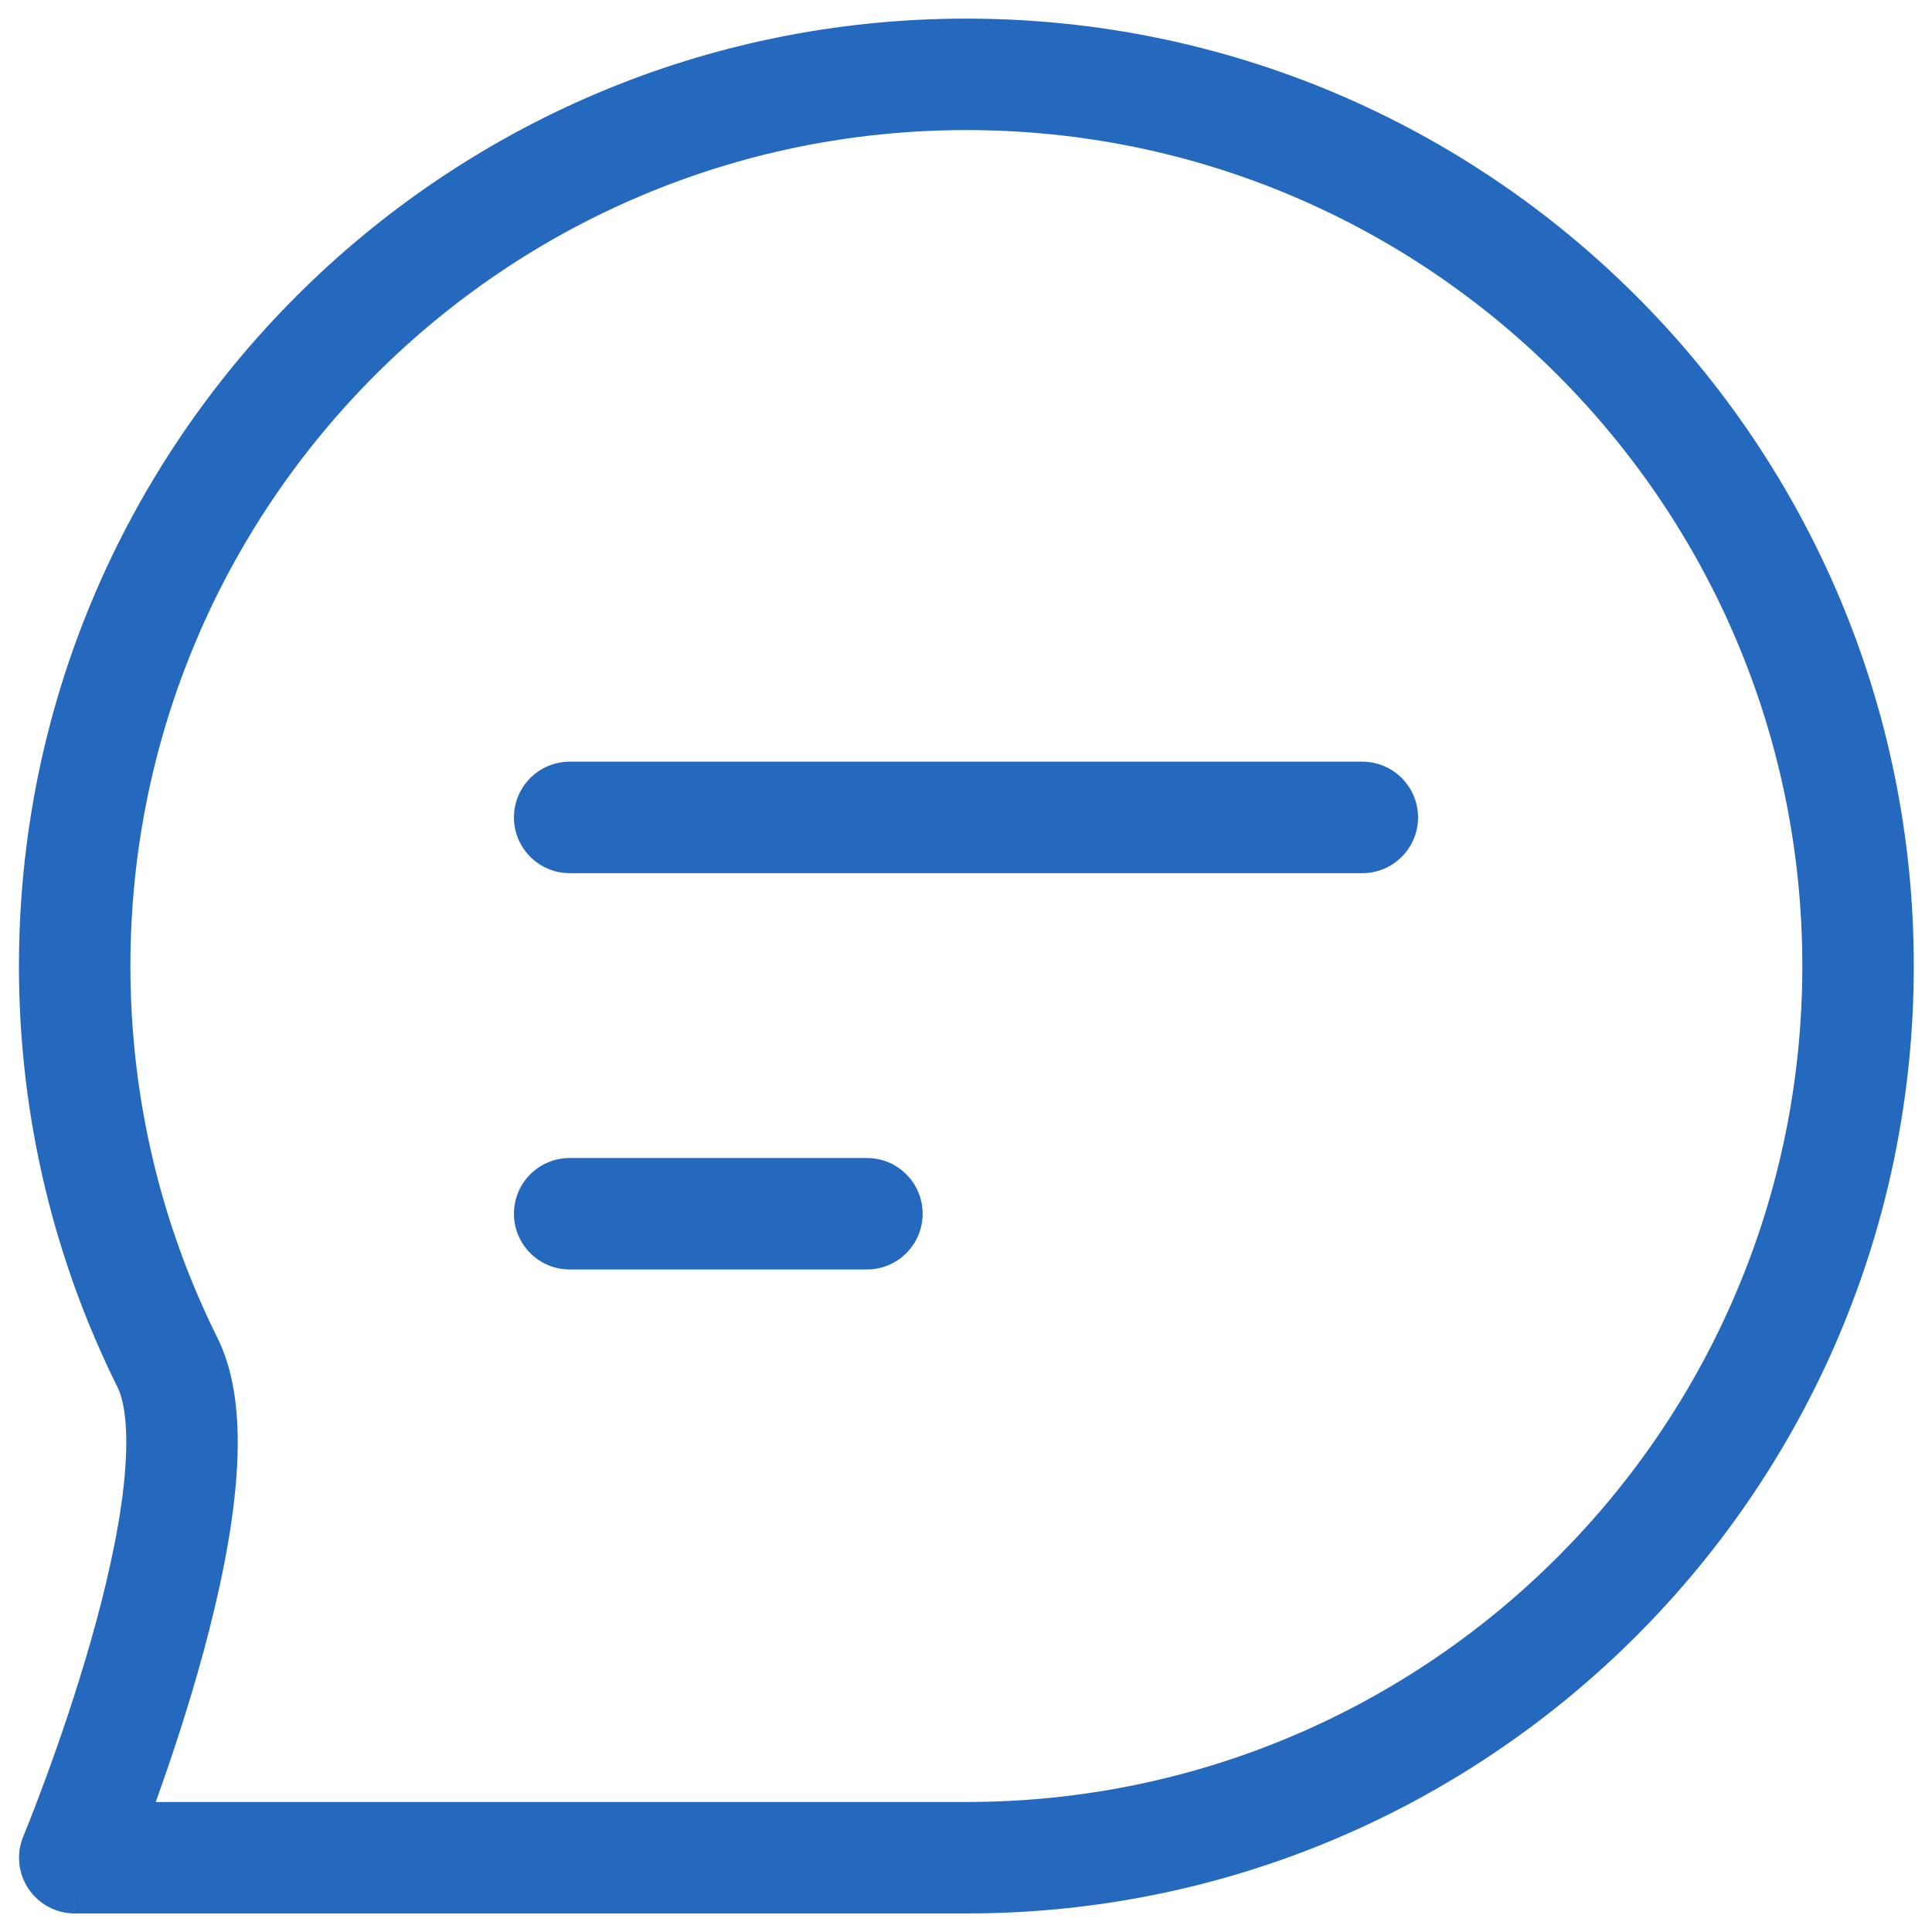 <svg width="52" height="52" viewBox="0 0 52 52" fill="none" xmlns="http://www.w3.org/2000/svg">
<path d="M15.333 20.501C14.505 20.501 13.833 21.173 13.833 22.001C13.833 22.829 14.505 23.501 15.333 23.501V20.501ZM36.667 23.501C37.495 23.501 38.167 22.829 38.167 22.001C38.167 21.173 37.495 20.501 36.667 20.501V23.501ZM15.333 31.168C14.505 31.168 13.833 31.839 13.833 32.668C13.833 33.496 14.505 34.168 15.333 34.168V31.168ZM23.333 34.168C24.162 34.168 24.833 33.496 24.833 32.668C24.833 31.839 24.162 31.168 23.333 31.168V34.168ZM4.506 36.67L5.849 36.002L4.506 36.67ZM2.012 50.001L0.628 49.424C0.435 49.887 0.486 50.416 0.764 50.833C1.043 51.25 1.511 51.501 2.012 51.501V50.001ZM15.333 23.501H36.667V20.501H15.333V23.501ZM15.333 34.168H23.333V31.168H15.333V34.168ZM48.51 26.001C48.51 38.427 38.437 48.501 26.01 48.501V51.501C40.094 51.501 51.51 40.084 51.51 26.001H48.51ZM3.51 26.001C3.51 13.575 13.584 3.501 26.01 3.501V0.501C11.927 0.501 0.51 11.918 0.51 26.001H3.51ZM26.01 3.501C38.437 3.501 48.51 13.575 48.51 26.001H51.51C51.51 11.918 40.094 0.501 26.01 0.501V3.501ZM5.849 36.002C4.353 32.991 3.51 29.597 3.51 26.001H0.51C0.51 30.07 1.465 33.921 3.163 37.337L5.849 36.002ZM26.01 48.501C26 48.501 25.989 48.501 25.978 48.501C25.968 48.501 25.957 48.501 25.946 48.501C25.935 48.501 25.924 48.501 25.914 48.501C25.903 48.501 25.892 48.501 25.881 48.501C25.87 48.501 25.859 48.501 25.848 48.501C25.837 48.501 25.825 48.501 25.814 48.501C25.803 48.501 25.792 48.501 25.78 48.501C25.769 48.501 25.758 48.501 25.746 48.501C25.735 48.501 25.724 48.501 25.712 48.501C25.701 48.501 25.689 48.501 25.677 48.501C25.666 48.501 25.654 48.501 25.642 48.501C25.631 48.501 25.619 48.501 25.607 48.501C25.596 48.501 25.584 48.501 25.572 48.501C25.56 48.501 25.548 48.501 25.536 48.501C25.524 48.501 25.512 48.501 25.5 48.501C25.488 48.501 25.476 48.501 25.464 48.501C25.452 48.501 25.439 48.501 25.427 48.501C25.415 48.501 25.403 48.501 25.39 48.501C25.378 48.501 25.366 48.501 25.353 48.501C25.341 48.501 25.328 48.501 25.316 48.501C25.303 48.501 25.291 48.501 25.278 48.501C25.265 48.501 25.253 48.501 25.24 48.501C25.227 48.501 25.215 48.501 25.202 48.501C25.189 48.501 25.176 48.501 25.163 48.501C25.151 48.501 25.138 48.501 25.125 48.501C25.112 48.501 25.099 48.501 25.086 48.501C25.073 48.501 25.059 48.501 25.046 48.501C25.033 48.501 25.02 48.501 25.007 48.501C24.994 48.501 24.98 48.501 24.967 48.501C24.954 48.501 24.94 48.501 24.927 48.501C24.913 48.501 24.9 48.501 24.887 48.501C24.873 48.501 24.86 48.501 24.846 48.501C24.832 48.501 24.819 48.501 24.805 48.501C24.791 48.501 24.778 48.501 24.764 48.501C24.75 48.501 24.736 48.501 24.723 48.501C24.709 48.501 24.695 48.501 24.681 48.501C24.667 48.501 24.653 48.501 24.639 48.501C24.625 48.501 24.611 48.501 24.597 48.501C24.583 48.501 24.569 48.501 24.555 48.501C24.541 48.501 24.526 48.501 24.512 48.501C24.498 48.501 24.484 48.501 24.469 48.501C24.455 48.501 24.441 48.501 24.426 48.501C24.412 48.501 24.398 48.501 24.383 48.501C24.369 48.501 24.354 48.501 24.339 48.501C24.325 48.501 24.31 48.501 24.296 48.501C24.281 48.501 24.266 48.501 24.252 48.501C24.237 48.501 24.222 48.501 24.207 48.501C24.192 48.501 24.178 48.501 24.163 48.501C24.148 48.501 24.133 48.501 24.118 48.501C24.103 48.501 24.088 48.501 24.073 48.501C24.058 48.501 24.043 48.501 24.028 48.501C24.013 48.501 23.998 48.501 23.983 48.501C23.967 48.501 23.952 48.501 23.937 48.501C23.922 48.501 23.906 48.501 23.891 48.501C23.876 48.501 23.86 48.501 23.845 48.501C23.829 48.501 23.814 48.501 23.799 48.501C23.783 48.501 23.768 48.501 23.752 48.501C23.736 48.501 23.721 48.501 23.705 48.501C23.69 48.501 23.674 48.501 23.658 48.501C23.643 48.501 23.627 48.501 23.611 48.501C23.595 48.501 23.579 48.501 23.564 48.501C23.548 48.501 23.532 48.501 23.516 48.501C23.5 48.501 23.484 48.501 23.468 48.501C23.452 48.501 23.436 48.501 23.42 48.501C23.404 48.501 23.388 48.501 23.372 48.501C23.356 48.501 23.34 48.501 23.323 48.501C23.307 48.501 23.291 48.501 23.275 48.501C23.258 48.501 23.242 48.501 23.226 48.501C23.209 48.501 23.193 48.501 23.177 48.501C23.16 48.501 23.144 48.501 23.127 48.501C23.111 48.501 23.095 48.501 23.078 48.501C23.061 48.501 23.045 48.501 23.028 48.501C23.012 48.501 22.995 48.501 22.978 48.501C22.962 48.501 22.945 48.501 22.928 48.501C22.912 48.501 22.895 48.501 22.878 48.501C22.861 48.501 22.844 48.501 22.828 48.501C22.811 48.501 22.794 48.501 22.777 48.501C22.76 48.501 22.743 48.501 22.726 48.501C22.709 48.501 22.692 48.501 22.675 48.501C22.658 48.501 22.641 48.501 22.624 48.501C22.607 48.501 22.589 48.501 22.572 48.501C22.555 48.501 22.538 48.501 22.521 48.501C22.503 48.501 22.486 48.501 22.469 48.501C22.451 48.501 22.434 48.501 22.417 48.501C22.399 48.501 22.382 48.501 22.365 48.501C22.347 48.501 22.33 48.501 22.312 48.501C22.295 48.501 22.277 48.501 22.26 48.501C22.242 48.501 22.225 48.501 22.207 48.501C22.189 48.501 22.172 48.501 22.154 48.501C22.137 48.501 22.119 48.501 22.101 48.501C22.083 48.501 22.066 48.501 22.048 48.501C22.03 48.501 22.012 48.501 21.994 48.501C21.977 48.501 21.959 48.501 21.941 48.501C21.923 48.501 21.905 48.501 21.887 48.501C21.869 48.501 21.851 48.501 21.833 48.501C21.815 48.501 21.797 48.501 21.779 48.501C21.761 48.501 21.743 48.501 21.725 48.501C21.707 48.501 21.689 48.501 21.671 48.501C21.652 48.501 21.634 48.501 21.616 48.501C21.598 48.501 21.58 48.501 21.561 48.501C21.543 48.501 21.525 48.501 21.506 48.501C21.488 48.501 21.47 48.501 21.451 48.501C21.433 48.501 21.415 48.501 21.396 48.501C21.378 48.501 21.359 48.501 21.341 48.501C21.322 48.501 21.304 48.501 21.285 48.501C21.267 48.501 21.248 48.501 21.23 48.501C21.211 48.501 21.192 48.501 21.174 48.501C21.155 48.501 21.137 48.501 21.118 48.501C21.099 48.501 21.081 48.501 21.062 48.501C21.043 48.501 21.024 48.501 21.006 48.501C20.987 48.501 20.968 48.501 20.949 48.501C20.93 48.501 20.912 48.501 20.893 48.501C20.874 48.501 20.855 48.501 20.836 48.501C20.817 48.501 20.798 48.501 20.779 48.501C20.76 48.501 20.741 48.501 20.722 48.501C20.703 48.501 20.684 48.501 20.665 48.501C20.646 48.501 20.627 48.501 20.608 48.501C20.589 48.501 20.57 48.501 20.55 48.501C20.531 48.501 20.512 48.501 20.493 48.501C20.474 48.501 20.455 48.501 20.435 48.501C20.416 48.501 20.397 48.501 20.378 48.501C20.358 48.501 20.339 48.501 20.32 48.501C20.3 48.501 20.281 48.501 20.262 48.501C20.242 48.501 20.223 48.501 20.204 48.501C20.184 48.501 20.165 48.501 20.145 48.501C20.126 48.501 20.106 48.501 20.087 48.501C20.067 48.501 20.048 48.501 20.028 48.501C20.009 48.501 19.989 48.501 19.97 48.501C19.95 48.501 19.931 48.501 19.911 48.501C19.891 48.501 19.872 48.501 19.852 48.501C19.832 48.501 19.813 48.501 19.793 48.501C19.773 48.501 19.754 48.501 19.734 48.501C19.714 48.501 19.695 48.501 19.675 48.501C19.655 48.501 19.635 48.501 19.616 48.501C19.596 48.501 19.576 48.501 19.556 48.501C19.536 48.501 19.516 48.501 19.497 48.501C19.477 48.501 19.457 48.501 19.437 48.501C19.417 48.501 19.397 48.501 19.377 48.501C19.357 48.501 19.337 48.501 19.317 48.501C19.297 48.501 19.277 48.501 19.257 48.501C19.237 48.501 19.217 48.501 19.197 48.501C19.177 48.501 19.157 48.501 19.137 48.501C19.117 48.501 19.097 48.501 19.077 48.501C19.057 48.501 19.037 48.501 19.016 48.501C18.996 48.501 18.976 48.501 18.956 48.501C18.936 48.501 18.916 48.501 18.895 48.501C18.875 48.501 18.855 48.501 18.835 48.501C18.814 48.501 18.794 48.501 18.774 48.501C18.754 48.501 18.733 48.501 18.713 48.501C18.693 48.501 18.672 48.501 18.652 48.501C18.632 48.501 18.611 48.501 18.591 48.501C18.571 48.501 18.55 48.501 18.53 48.501C18.51 48.501 18.489 48.501 18.469 48.501C18.448 48.501 18.428 48.501 18.407 48.501C18.387 48.501 18.367 48.501 18.346 48.501C18.326 48.501 18.305 48.501 18.285 48.501C18.264 48.501 18.244 48.501 18.223 48.501C18.203 48.501 18.182 48.501 18.162 48.501C18.141 48.501 18.12 48.501 18.1 48.501C18.079 48.501 18.059 48.501 18.038 48.501C18.018 48.501 17.997 48.501 17.976 48.501C17.956 48.501 17.935 48.501 17.914 48.501C17.894 48.501 17.873 48.501 17.852 48.501C17.832 48.501 17.811 48.501 17.79 48.501C17.77 48.501 17.749 48.501 17.728 48.501C17.708 48.501 17.687 48.501 17.666 48.501C17.645 48.501 17.625 48.501 17.604 48.501C17.583 48.501 17.562 48.501 17.542 48.501C17.521 48.501 17.5 48.501 17.479 48.501C17.459 48.501 17.438 48.501 17.417 48.501C17.396 48.501 17.375 48.501 17.354 48.501C17.334 48.501 17.313 48.501 17.292 48.501C17.271 48.501 17.25 48.501 17.229 48.501C17.208 48.501 17.187 48.501 17.166 48.501C17.146 48.501 17.125 48.501 17.104 48.501C17.083 48.501 17.062 48.501 17.041 48.501C17.02 48.501 16.999 48.501 16.978 48.501C16.957 48.501 16.936 48.501 16.915 48.501C16.894 48.501 16.873 48.501 16.852 48.501C16.831 48.501 16.811 48.501 16.79 48.501C16.768 48.501 16.747 48.501 16.727 48.501C16.706 48.501 16.684 48.501 16.663 48.501C16.642 48.501 16.621 48.501 16.6 48.501C16.579 48.501 16.558 48.501 16.537 48.501C16.516 48.501 16.495 48.501 16.474 48.501C16.453 48.501 16.432 48.501 16.411 48.501C16.39 48.501 16.369 48.501 16.348 48.501C16.326 48.501 16.305 48.501 16.284 48.501C16.263 48.501 16.242 48.501 16.221 48.501C16.2 48.501 16.179 48.501 16.158 48.501C16.137 48.501 16.115 48.501 16.094 48.501C16.073 48.501 16.052 48.501 16.031 48.501C16.01 48.501 15.989 48.501 15.967 48.501C15.946 48.501 15.925 48.501 15.904 48.501C15.883 48.501 15.862 48.501 15.841 48.501C15.819 48.501 15.798 48.501 15.777 48.501C15.756 48.501 15.735 48.501 15.713 48.501C15.692 48.501 15.671 48.501 15.65 48.501C15.629 48.501 15.607 48.501 15.586 48.501C15.565 48.501 15.544 48.501 15.523 48.501C15.502 48.501 15.48 48.501 15.459 48.501C15.438 48.501 15.417 48.501 15.395 48.501C15.374 48.501 15.353 48.501 15.332 48.501C15.31 48.501 15.289 48.501 15.268 48.501C15.247 48.501 15.226 48.501 15.204 48.501C15.183 48.501 15.162 48.501 15.141 48.501C15.12 48.501 15.098 48.501 15.077 48.501C15.056 48.501 15.035 48.501 15.013 48.501C14.992 48.501 14.971 48.501 14.95 48.501C14.928 48.501 14.907 48.501 14.886 48.501C14.865 48.501 14.844 48.501 14.822 48.501C14.801 48.501 14.78 48.501 14.758 48.501C14.737 48.501 14.716 48.501 14.695 48.501C14.674 48.501 14.652 48.501 14.631 48.501C14.61 48.501 14.589 48.501 14.567 48.501C14.546 48.501 14.525 48.501 14.504 48.501C14.482 48.501 14.461 48.501 14.44 48.501C14.419 48.501 14.398 48.501 14.376 48.501C14.355 48.501 14.334 48.501 14.313 48.501C14.291 48.501 14.27 48.501 14.249 48.501C14.228 48.501 14.207 48.501 14.185 48.501C14.164 48.501 14.143 48.501 14.122 48.501C14.1 48.501 14.079 48.501 14.058 48.501C14.037 48.501 14.015 48.501 13.994 48.501C13.973 48.501 13.952 48.501 13.931 48.501C13.909 48.501 13.888 48.501 13.867 48.501C13.846 48.501 13.825 48.501 13.804 48.501C13.782 48.501 13.761 48.501 13.74 48.501C13.719 48.501 13.698 48.501 13.677 48.501C13.655 48.501 13.634 48.501 13.613 48.501C13.592 48.501 13.571 48.501 13.55 48.501C13.528 48.501 13.507 48.501 13.486 48.501C13.465 48.501 13.444 48.501 13.423 48.501C13.402 48.501 13.38 48.501 13.359 48.501C13.338 48.501 13.317 48.501 13.296 48.501C13.275 48.501 13.254 48.501 13.233 48.501C13.211 48.501 13.19 48.501 13.169 48.501C13.148 48.501 13.127 48.501 13.106 48.501C13.085 48.501 13.064 48.501 13.043 48.501C13.022 48.501 13.001 48.501 12.98 48.501C12.959 48.501 12.938 48.501 12.916 48.501C12.895 48.501 12.874 48.501 12.853 48.501C12.832 48.501 12.811 48.501 12.79 48.501C12.769 48.501 12.748 48.501 12.727 48.501C12.706 48.501 12.685 48.501 12.664 48.501C12.643 48.501 12.622 48.501 12.601 48.501C12.58 48.501 12.559 48.501 12.539 48.501C12.518 48.501 12.497 48.501 12.476 48.501C12.455 48.501 12.434 48.501 12.413 48.501C12.392 48.501 12.371 48.501 12.35 48.501C12.329 48.501 12.308 48.501 12.287 48.501C12.267 48.501 12.246 48.501 12.225 48.501C12.204 48.501 12.183 48.501 12.162 48.501C12.142 48.501 12.121 48.501 12.1 48.501C12.079 48.501 12.058 48.501 12.037 48.501C12.017 48.501 11.996 48.501 11.975 48.501C11.954 48.501 11.933 48.501 11.913 48.501C11.892 48.501 11.871 48.501 11.85 48.501C11.83 48.501 11.809 48.501 11.788 48.501C11.768 48.501 11.747 48.501 11.726 48.501C11.705 48.501 11.685 48.501 11.664 48.501C11.643 48.501 11.623 48.501 11.602 48.501C11.581 48.501 11.561 48.501 11.54 48.501C11.52 48.501 11.499 48.501 11.478 48.501C11.458 48.501 11.437 48.501 11.416 48.501C11.396 48.501 11.375 48.501 11.355 48.501C11.334 48.501 11.314 48.501 11.293 48.501C11.273 48.501 11.252 48.501 11.232 48.501C11.211 48.501 11.191 48.501 11.17 48.501C11.15 48.501 11.129 48.501 11.109 48.501C11.088 48.501 11.068 48.501 11.047 48.501C11.027 48.501 11.007 48.501 10.986 48.501C10.966 48.501 10.945 48.501 10.925 48.501C10.905 48.501 10.884 48.501 10.864 48.501C10.844 48.501 10.823 48.501 10.803 48.501C10.783 48.501 10.762 48.501 10.742 48.501C10.722 48.501 10.702 48.501 10.681 48.501C10.661 48.501 10.641 48.501 10.621 48.501C10.601 48.501 10.58 48.501 10.56 48.501C10.54 48.501 10.52 48.501 10.5 48.501C10.479 48.501 10.459 48.501 10.439 48.501C10.419 48.501 10.399 48.501 10.379 48.501C10.359 48.501 10.339 48.501 10.319 48.501C10.299 48.501 10.279 48.501 10.259 48.501C10.239 48.501 10.219 48.501 10.199 48.501C10.179 48.501 10.159 48.501 10.139 48.501C10.119 48.501 10.099 48.501 10.079 48.501C10.059 48.501 10.039 48.501 10.019 48.501C9.999 48.501 9.98 48.501 9.96 48.501C9.94 48.501 9.92 48.501 9.9 48.501C9.88 48.501 9.861 48.501 9.841 48.501C9.821 48.501 9.801 48.501 9.782 48.501C9.762 48.501 9.742 48.501 9.722 48.501C9.703 48.501 9.683 48.501 9.663 48.501C9.644 48.501 9.624 48.501 9.605 48.501C9.585 48.501 9.565 48.501 9.546 48.501C9.526 48.501 9.507 48.501 9.487 48.501C9.468 48.501 9.448 48.501 9.428 48.501C9.409 48.501 9.39 48.501 9.37 48.501C9.351 48.501 9.331 48.501 9.312 48.501C9.292 48.501 9.273 48.501 9.254 48.501C9.234 48.501 9.215 48.501 9.196 48.501C9.176 48.501 9.157 48.501 9.138 48.501C9.118 48.501 9.099 48.501 9.08 48.501C9.061 48.501 9.041 48.501 9.022 48.501C9.003 48.501 8.984 48.501 8.965 48.501C8.945 48.501 8.926 48.501 8.907 48.501C8.888 48.501 8.869 48.501 8.85 48.501C8.831 48.501 8.812 48.501 8.793 48.501C8.774 48.501 8.755 48.501 8.736 48.501C8.717 48.501 8.698 48.501 8.679 48.501C8.66 48.501 8.641 48.501 8.622 48.501C8.603 48.501 8.584 48.501 8.566 48.501C8.547 48.501 8.528 48.501 8.509 48.501C8.49 48.501 8.472 48.501 8.453 48.501C8.434 48.501 8.415 48.501 8.397 48.501C8.378 48.501 8.359 48.501 8.341 48.501C8.322 48.501 8.303 48.501 8.285 48.501C8.266 48.501 8.248 48.501 8.229 48.501C8.211 48.501 8.192 48.501 8.174 48.501C8.155 48.501 8.137 48.501 8.118 48.501C8.1 48.501 8.081 48.501 8.063 48.501C8.045 48.501 8.026 48.501 8.008 48.501C7.99 48.501 7.971 48.501 7.953 48.501C7.935 48.501 7.916 48.501 7.898 48.501C7.88 48.501 7.862 48.501 7.844 48.501C7.825 48.501 7.807 48.501 7.789 48.501C7.771 48.501 7.753 48.501 7.735 48.501C7.717 48.501 7.699 48.501 7.681 48.501C7.663 48.501 7.645 48.501 7.627 48.501C7.609 48.501 7.591 48.501 7.573 48.501C7.555 48.501 7.537 48.501 7.519 48.501C7.502 48.501 7.484 48.501 7.466 48.501C7.448 48.501 7.43 48.501 7.413 48.501C7.395 48.501 7.377 48.501 7.36 48.501C7.342 48.501 7.324 48.501 7.307 48.501C7.289 48.501 7.271 48.501 7.254 48.501C7.236 48.501 7.219 48.501 7.201 48.501C7.184 48.501 7.166 48.501 7.149 48.501C7.131 48.501 7.114 48.501 7.097 48.501C7.079 48.501 7.062 48.501 7.045 48.501C7.027 48.501 7.01 48.501 6.993 48.501C6.976 48.501 6.958 48.501 6.941 48.501C6.924 48.501 6.907 48.501 6.89 48.501C6.872 48.501 6.855 48.501 6.838 48.501C6.821 48.501 6.804 48.501 6.787 48.501C6.77 48.501 6.753 48.501 6.736 48.501C6.719 48.501 6.702 48.501 6.686 48.501C6.669 48.501 6.652 48.501 6.635 48.501C6.618 48.501 6.601 48.501 6.585 48.501C6.568 48.501 6.551 48.501 6.534 48.501C6.518 48.501 6.501 48.501 6.485 48.501C6.468 48.501 6.451 48.501 6.435 48.501C6.418 48.501 6.402 48.501 6.385 48.501C6.369 48.501 6.352 48.501 6.336 48.501C6.319 48.501 6.303 48.501 6.287 48.501C6.27 48.501 6.254 48.501 6.238 48.501C6.221 48.501 6.205 48.501 6.189 48.501C6.173 48.501 6.157 48.501 6.14 48.501C6.124 48.501 6.108 48.501 6.092 48.501C6.076 48.501 6.06 48.501 6.044 48.501C6.028 48.501 6.012 48.501 5.996 48.501C5.98 48.501 5.964 48.501 5.948 48.501C5.933 48.501 5.917 48.501 5.901 48.501C5.885 48.501 5.869 48.501 5.854 48.501C5.838 48.501 5.822 48.501 5.807 48.501C5.791 48.501 5.775 48.501 5.76 48.501C5.744 48.501 5.729 48.501 5.713 48.501C5.698 48.501 5.682 48.501 5.667 48.501C5.651 48.501 5.636 48.501 5.621 48.501C5.605 48.501 5.59 48.501 5.575 48.501C5.559 48.501 5.544 48.501 5.529 48.501C5.514 48.501 5.499 48.501 5.483 48.501C5.468 48.501 5.453 48.501 5.438 48.501C5.423 48.501 5.408 48.501 5.393 48.501C5.378 48.501 5.363 48.501 5.348 48.501C5.333 48.501 5.319 48.501 5.304 48.501C5.289 48.501 5.274 48.501 5.259 48.501C5.245 48.501 5.23 48.501 5.215 48.501C5.201 48.501 5.186 48.501 5.171 48.501C5.157 48.501 5.142 48.501 5.128 48.501C5.113 48.501 5.099 48.501 5.084 48.501C5.07 48.501 5.056 48.501 5.041 48.501C5.027 48.501 5.013 48.501 4.998 48.501C4.984 48.501 4.97 48.501 4.956 48.501C4.942 48.501 4.927 48.501 4.913 48.501C4.899 48.501 4.885 48.501 4.871 48.501C4.857 48.501 4.843 48.501 4.829 48.501C4.815 48.501 4.801 48.501 4.788 48.501C4.774 48.501 4.76 48.501 4.746 48.501C4.732 48.501 4.719 48.501 4.705 48.501C4.691 48.501 4.678 48.501 4.664 48.501C4.65 48.501 4.637 48.501 4.623 48.501C4.61 48.501 4.596 48.501 4.583 48.501C4.57 48.501 4.556 48.501 4.543 48.501C4.529 48.501 4.516 48.501 4.503 48.501C4.49 48.501 4.476 48.501 4.463 48.501C4.45 48.501 4.437 48.501 4.424 48.501C4.411 48.501 4.398 48.501 4.385 48.501C4.372 48.501 4.359 48.501 4.346 48.501C4.333 48.501 4.32 48.501 4.307 48.501C4.295 48.501 4.282 48.501 4.269 48.501C4.256 48.501 4.244 48.501 4.231 48.501C4.218 48.501 4.206 48.501 4.193 48.501C4.181 48.501 4.168 48.501 4.156 48.501C4.143 48.501 4.131 48.501 4.119 48.501C4.106 48.501 4.094 48.501 4.082 48.501C4.069 48.501 4.057 48.501 4.045 48.501C4.033 48.501 4.021 48.501 4.009 48.501C3.996 48.501 3.984 48.501 3.972 48.501C3.96 48.501 3.948 48.501 3.937 48.501C3.925 48.501 3.913 48.501 3.901 48.501C3.889 48.501 3.877 48.501 3.866 48.501C3.854 48.501 3.842 48.501 3.831 48.501C3.819 48.501 3.808 48.501 3.796 48.501C3.785 48.501 3.773 48.501 3.762 48.501C3.75 48.501 3.739 48.501 3.728 48.501C3.716 48.501 3.705 48.501 3.694 48.501C3.682 48.501 3.671 48.501 3.66 48.501C3.649 48.501 3.638 48.501 3.627 48.501C3.616 48.501 3.605 48.501 3.594 48.501C3.583 48.501 3.572 48.501 3.561 48.501C3.55 48.501 3.54 48.501 3.529 48.501C3.518 48.501 3.508 48.501 3.497 48.501C3.486 48.501 3.476 48.501 3.465 48.501C3.455 48.501 3.444 48.501 3.434 48.501C3.423 48.501 3.413 48.501 3.403 48.501C3.392 48.501 3.382 48.501 3.372 48.501C3.361 48.501 3.351 48.501 3.341 48.501C3.331 48.501 3.321 48.501 3.311 48.501C3.301 48.501 3.291 48.501 3.281 48.501C3.271 48.501 3.261 48.501 3.251 48.501C3.242 48.501 3.232 48.501 3.222 48.501C3.212 48.501 3.203 48.501 3.193 48.501C3.183 48.501 3.174 48.501 3.164 48.501C3.155 48.501 3.145 48.501 3.136 48.501C3.127 48.501 3.117 48.501 3.108 48.501C3.099 48.501 3.089 48.501 3.08 48.501C3.071 48.501 3.062 48.501 3.053 48.501C3.044 48.501 3.035 48.501 3.026 48.501C3.017 48.501 3.008 48.501 2.999 48.501C2.99 48.501 2.981 48.501 2.973 48.501C2.964 48.501 2.955 48.501 2.946 48.501C2.938 48.501 2.929 48.501 2.921 48.501C2.912 48.501 2.904 48.501 2.895 48.501C2.887 48.501 2.878 48.501 2.87 48.501C2.862 48.501 2.853 48.501 2.845 48.501C2.837 48.501 2.829 48.501 2.821 48.501C2.813 48.501 2.805 48.501 2.797 48.501C2.789 48.501 2.781 48.501 2.773 48.501C2.765 48.501 2.757 48.501 2.749 48.501C2.742 48.501 2.734 48.501 2.726 48.501C2.719 48.501 2.711 48.501 2.704 48.501C2.696 48.501 2.688 48.501 2.681 48.501C2.674 48.501 2.666 48.501 2.659 48.501C2.652 48.501 2.644 48.501 2.637 48.501C2.63 48.501 2.623 48.501 2.616 48.501C2.609 48.501 2.602 48.501 2.595 48.501C2.588 48.501 2.581 48.501 2.574 48.501C2.567 48.501 2.56 48.501 2.554 48.501C2.547 48.501 2.54 48.501 2.534 48.501C2.527 48.501 2.521 48.501 2.514 48.501C2.508 48.501 2.501 48.501 2.495 48.501C2.488 48.501 2.482 48.501 2.476 48.501C2.47 48.501 2.463 48.501 2.457 48.501C2.451 48.501 2.445 48.501 2.439 48.501C2.433 48.501 2.427 48.501 2.421 48.501C2.415 48.501 2.409 48.501 2.404 48.501C2.398 48.501 2.392 48.501 2.386 48.501C2.381 48.501 2.375 48.501 2.37 48.501C2.364 48.501 2.359 48.501 2.353 48.501C2.348 48.501 2.342 48.501 2.337 48.501C2.332 48.501 2.327 48.501 2.322 48.501C2.316 48.501 2.311 48.501 2.306 48.501C2.301 48.501 2.296 48.501 2.291 48.501C2.286 48.501 2.282 48.501 2.277 48.501C2.272 48.501 2.267 48.501 2.263 48.501C2.258 48.501 2.253 48.501 2.249 48.501C2.244 48.501 2.24 48.501 2.235 48.501C2.231 48.501 2.226 48.501 2.222 48.501C2.218 48.501 2.214 48.501 2.21 48.501C2.205 48.501 2.201 48.501 2.197 48.501C2.193 48.501 2.189 48.501 2.185 48.501C2.181 48.501 2.178 48.501 2.174 48.501C2.17 48.501 2.166 48.501 2.163 48.501C2.159 48.501 2.155 48.501 2.152 48.501C2.148 48.501 2.145 48.501 2.141 48.501C2.138 48.501 2.135 48.501 2.131 48.501C2.128 48.501 2.125 48.501 2.122 48.501C2.119 48.501 2.116 48.501 2.113 48.501C2.11 48.501 2.107 48.501 2.104 48.501C2.101 48.501 2.098 48.501 2.095 48.501C2.093 48.501 2.09 48.501 2.087 48.501C2.085 48.501 2.082 48.501 2.08 48.501C2.077 48.501 2.075 48.501 2.073 48.501C2.07 48.501 2.068 48.501 2.066 48.501C2.064 48.501 2.061 48.501 2.059 48.501C2.057 48.501 2.055 48.501 2.053 48.501C2.051 48.501 2.05 48.501 2.048 48.501C2.046 48.501 2.044 48.501 2.043 48.501C2.041 48.501 2.039 48.501 2.038 48.501C2.036 48.501 2.035 48.501 2.033 48.501C2.032 48.501 2.031 48.501 2.029 48.501C2.028 48.501 2.027 48.501 2.026 48.501C2.025 48.501 2.024 48.501 2.023 48.501C2.022 48.501 2.021 48.501 2.02 48.501C2.019 48.501 2.018 48.501 2.018 48.501C2.017 48.501 2.016 48.501 2.016 48.501C2.015 48.501 2.015 48.501 2.014 48.501C2.014 48.501 2.013 48.501 2.013 48.501C2.013 48.501 2.013 48.501 2.013 48.501C2.012 48.501 2.012 48.501 2.012 50.001C2.012 51.501 2.012 51.501 2.013 51.501C2.013 51.501 2.013 51.501 2.013 51.501C2.013 51.501 2.014 51.501 2.014 51.501C2.015 51.501 2.015 51.501 2.016 51.501C2.016 51.501 2.017 51.501 2.018 51.501C2.018 51.501 2.019 51.501 2.02 51.501C2.021 51.501 2.022 51.501 2.023 51.501C2.024 51.501 2.025 51.501 2.026 51.501C2.027 51.501 2.028 51.501 2.029 51.501C2.031 51.501 2.032 51.501 2.033 51.501C2.035 51.501 2.036 51.501 2.038 51.501C2.039 51.501 2.041 51.501 2.043 51.501C2.044 51.501 2.046 51.501 2.048 51.501C2.05 51.501 2.051 51.501 2.053 51.501C2.055 51.501 2.057 51.501 2.059 51.501C2.061 51.501 2.064 51.501 2.066 51.501C2.068 51.501 2.07 51.501 2.073 51.501C2.075 51.501 2.077 51.501 2.08 51.501C2.082 51.501 2.085 51.501 2.087 51.501C2.09 51.501 2.093 51.501 2.095 51.501C2.098 51.501 2.101 51.501 2.104 51.501C2.107 51.501 2.11 51.501 2.113 51.501C2.116 51.501 2.119 51.501 2.122 51.501C2.125 51.501 2.128 51.501 2.131 51.501C2.135 51.501 2.138 51.501 2.141 51.501C2.145 51.501 2.148 51.501 2.152 51.501C2.155 51.501 2.159 51.501 2.163 51.501C2.166 51.501 2.17 51.501 2.174 51.501C2.178 51.501 2.181 51.501 2.185 51.501C2.189 51.501 2.193 51.501 2.197 51.501C2.201 51.501 2.205 51.501 2.21 51.501C2.214 51.501 2.218 51.501 2.222 51.501C2.226 51.501 2.231 51.501 2.235 51.501C2.24 51.501 2.244 51.501 2.249 51.501C2.253 51.501 2.258 51.501 2.263 51.501C2.267 51.501 2.272 51.501 2.277 51.501C2.282 51.501 2.286 51.501 2.291 51.501C2.296 51.501 2.301 51.501 2.306 51.501C2.311 51.501 2.316 51.501 2.322 51.501C2.327 51.501 2.332 51.501 2.337 51.501C2.342 51.501 2.348 51.501 2.353 51.501C2.359 51.501 2.364 51.501 2.37 51.501C2.375 51.501 2.381 51.501 2.386 51.501C2.392 51.501 2.398 51.501 2.404 51.501C2.409 51.501 2.415 51.501 2.421 51.501C2.427 51.501 2.433 51.501 2.439 51.501C2.445 51.501 2.451 51.501 2.457 51.501C2.463 51.501 2.47 51.501 2.476 51.501C2.482 51.501 2.488 51.501 2.495 51.501C2.501 51.501 2.508 51.501 2.514 51.501C2.521 51.501 2.527 51.501 2.534 51.501C2.54 51.501 2.547 51.501 2.554 51.501C2.56 51.501 2.567 51.501 2.574 51.501C2.581 51.501 2.588 51.501 2.595 51.501C2.602 51.501 2.609 51.501 2.616 51.501C2.623 51.501 2.63 51.501 2.637 51.501C2.644 51.501 2.652 51.501 2.659 51.501C2.666 51.501 2.674 51.501 2.681 51.501C2.688 51.501 2.696 51.501 2.704 51.501C2.711 51.501 2.719 51.501 2.726 51.501C2.734 51.501 2.742 51.501 2.749 51.501C2.757 51.501 2.765 51.501 2.773 51.501C2.781 51.501 2.789 51.501 2.797 51.501C2.805 51.501 2.813 51.501 2.821 51.501C2.829 51.501 2.837 51.501 2.845 51.501C2.853 51.501 2.862 51.501 2.87 51.501C2.878 51.501 2.887 51.501 2.895 51.501C2.904 51.501 2.912 51.501 2.921 51.501C2.929 51.501 2.938 51.501 2.946 51.501C2.955 51.501 2.964 51.501 2.973 51.501C2.981 51.501 2.99 51.501 2.999 51.501C3.008 51.501 3.017 51.501 3.026 51.501C3.035 51.501 3.044 51.501 3.053 51.501C3.062 51.501 3.071 51.501 3.08 51.501C3.089 51.501 3.099 51.501 3.108 51.501C3.117 51.501 3.127 51.501 3.136 51.501C3.145 51.501 3.155 51.501 3.164 51.501C3.174 51.501 3.183 51.501 3.193 51.501C3.203 51.501 3.212 51.501 3.222 51.501C3.232 51.501 3.242 51.501 3.251 51.501C3.261 51.501 3.271 51.501 3.281 51.501C3.291 51.501 3.301 51.501 3.311 51.501C3.321 51.501 3.331 51.501 3.341 51.501C3.351 51.501 3.361 51.501 3.372 51.501C3.382 51.501 3.392 51.501 3.403 51.501C3.413 51.501 3.423 51.501 3.434 51.501C3.444 51.501 3.455 51.501 3.465 51.501C3.476 51.501 3.486 51.501 3.497 51.501C3.508 51.501 3.518 51.501 3.529 51.501C3.54 51.501 3.55 51.501 3.561 51.501C3.572 51.501 3.583 51.501 3.594 51.501C3.605 51.501 3.616 51.501 3.627 51.501C3.638 51.501 3.649 51.501 3.66 51.501C3.671 51.501 3.682 51.501 3.694 51.501C3.705 51.501 3.716 51.501 3.728 51.501C3.739 51.501 3.75 51.501 3.762 51.501C3.773 51.501 3.785 51.501 3.796 51.501C3.808 51.501 3.819 51.501 3.831 51.501C3.842 51.501 3.854 51.501 3.866 51.501C3.877 51.501 3.889 51.501 3.901 51.501C3.913 51.501 3.925 51.501 3.937 51.501C3.948 51.501 3.96 51.501 3.972 51.501C3.984 51.501 3.996 51.501 4.009 51.501C4.021 51.501 4.033 51.501 4.045 51.501C4.057 51.501 4.069 51.501 4.082 51.501C4.094 51.501 4.106 51.501 4.119 51.501C4.131 51.501 4.143 51.501 4.156 51.501C4.168 51.501 4.181 51.501 4.193 51.501C4.206 51.501 4.218 51.501 4.231 51.501C4.244 51.501 4.256 51.501 4.269 51.501C4.282 51.501 4.295 51.501 4.307 51.501C4.32 51.501 4.333 51.501 4.346 51.501C4.359 51.501 4.372 51.501 4.385 51.501C4.398 51.501 4.411 51.501 4.424 51.501C4.437 51.501 4.45 51.501 4.463 51.501C4.476 51.501 4.49 51.501 4.503 51.501C4.516 51.501 4.529 51.501 4.543 51.501C4.556 51.501 4.57 51.501 4.583 51.501C4.596 51.501 4.61 51.501 4.623 51.501C4.637 51.501 4.65 51.501 4.664 51.501C4.678 51.501 4.691 51.501 4.705 51.501C4.719 51.501 4.732 51.501 4.746 51.501C4.76 51.501 4.774 51.501 4.788 51.501C4.801 51.501 4.815 51.501 4.829 51.501C4.843 51.501 4.857 51.501 4.871 51.501C4.885 51.501 4.899 51.501 4.913 51.501C4.927 51.501 4.942 51.501 4.956 51.501C4.97 51.501 4.984 51.501 4.998 51.501C5.013 51.501 5.027 51.501 5.041 51.501C5.056 51.501 5.07 51.501 5.084 51.501C5.099 51.501 5.113 51.501 5.128 51.501C5.142 51.501 5.157 51.501 5.171 51.501C5.186 51.501 5.201 51.501 5.215 51.501C5.23 51.501 5.245 51.501 5.259 51.501C5.274 51.501 5.289 51.501 5.304 51.501C5.319 51.501 5.333 51.501 5.348 51.501C5.363 51.501 5.378 51.501 5.393 51.501C5.408 51.501 5.423 51.501 5.438 51.501C5.453 51.501 5.468 51.501 5.483 51.501C5.499 51.501 5.514 51.501 5.529 51.501C5.544 51.501 5.559 51.501 5.575 51.501C5.59 51.501 5.605 51.501 5.621 51.501C5.636 51.501 5.651 51.501 5.667 51.501C5.682 51.501 5.698 51.501 5.713 51.501C5.729 51.501 5.744 51.501 5.76 51.501C5.775 51.501 5.791 51.501 5.807 51.501C5.822 51.501 5.838 51.501 5.854 51.501C5.869 51.501 5.885 51.501 5.901 51.501C5.917 51.501 5.933 51.501 5.948 51.501C5.964 51.501 5.98 51.501 5.996 51.501C6.012 51.501 6.028 51.501 6.044 51.501C6.06 51.501 6.076 51.501 6.092 51.501C6.108 51.501 6.124 51.501 6.14 51.501C6.157 51.501 6.173 51.501 6.189 51.501C6.205 51.501 6.221 51.501 6.238 51.501C6.254 51.501 6.27 51.501 6.287 51.501C6.303 51.501 6.319 51.501 6.336 51.501C6.352 51.501 6.369 51.501 6.385 51.501C6.402 51.501 6.418 51.501 6.435 51.501C6.451 51.501 6.468 51.501 6.485 51.501C6.501 51.501 6.518 51.501 6.534 51.501C6.551 51.501 6.568 51.501 6.585 51.501C6.601 51.501 6.618 51.501 6.635 51.501C6.652 51.501 6.669 51.501 6.686 51.501C6.702 51.501 6.719 51.501 6.736 51.501C6.753 51.501 6.77 51.501 6.787 51.501C6.804 51.501 6.821 51.501 6.838 51.501C6.855 51.501 6.872 51.501 6.89 51.501C6.907 51.501 6.924 51.501 6.941 51.501C6.958 51.501 6.976 51.501 6.993 51.501C7.01 51.501 7.027 51.501 7.045 51.501C7.062 51.501 7.079 51.501 7.097 51.501C7.114 51.501 7.131 51.501 7.149 51.501C7.166 51.501 7.184 51.501 7.201 51.501C7.219 51.501 7.236 51.501 7.254 51.501C7.271 51.501 7.289 51.501 7.307 51.501C7.324 51.501 7.342 51.501 7.36 51.501C7.377 51.501 7.395 51.501 7.413 51.501C7.43 51.501 7.448 51.501 7.466 51.501C7.484 51.501 7.502 51.501 7.519 51.501C7.537 51.501 7.555 51.501 7.573 51.501C7.591 51.501 7.609 51.501 7.627 51.501C7.645 51.501 7.663 51.501 7.681 51.501C7.699 51.501 7.717 51.501 7.735 51.501C7.753 51.501 7.771 51.501 7.789 51.501C7.807 51.501 7.825 51.501 7.844 51.501C7.862 51.501 7.88 51.501 7.898 51.501C7.916 51.501 7.935 51.501 7.953 51.501C7.971 51.501 7.99 51.501 8.008 51.501C8.026 51.501 8.045 51.501 8.063 51.501C8.081 51.501 8.1 51.501 8.118 51.501C8.137 51.501 8.155 51.501 8.174 51.501C8.192 51.501 8.211 51.501 8.229 51.501C8.248 51.501 8.266 51.501 8.285 51.501C8.303 51.501 8.322 51.501 8.341 51.501C8.359 51.501 8.378 51.501 8.397 51.501C8.415 51.501 8.434 51.501 8.453 51.501C8.472 51.501 8.49 51.501 8.509 51.501C8.528 51.501 8.547 51.501 8.566 51.501C8.584 51.501 8.603 51.501 8.622 51.501C8.641 51.501 8.66 51.501 8.679 51.501C8.698 51.501 8.717 51.501 8.736 51.501C8.755 51.501 8.774 51.501 8.793 51.501C8.812 51.501 8.831 51.501 8.85 51.501C8.869 51.501 8.888 51.501 8.907 51.501C8.926 51.501 8.945 51.501 8.965 51.501C8.984 51.501 9.003 51.501 9.022 51.501C9.041 51.501 9.061 51.501 9.08 51.501C9.099 51.501 9.118 51.501 9.138 51.501C9.157 51.501 9.176 51.501 9.196 51.501C9.215 51.501 9.234 51.501 9.254 51.501C9.273 51.501 9.292 51.501 9.312 51.501C9.331 51.501 9.351 51.501 9.37 51.501C9.39 51.501 9.409 51.501 9.428 51.501C9.448 51.501 9.468 51.501 9.487 51.501C9.507 51.501 9.526 51.501 9.546 51.501C9.565 51.501 9.585 51.501 9.605 51.501C9.624 51.501 9.644 51.501 9.663 51.501C9.683 51.501 9.703 51.501 9.722 51.501C9.742 51.501 9.762 51.501 9.782 51.501C9.801 51.501 9.821 51.501 9.841 51.501C9.861 51.501 9.88 51.501 9.9 51.501C9.92 51.501 9.94 51.501 9.96 51.501C9.98 51.501 9.999 51.501 10.019 51.501C10.039 51.501 10.059 51.501 10.079 51.501C10.099 51.501 10.119 51.501 10.139 51.501C10.159 51.501 10.179 51.501 10.199 51.501C10.219 51.501 10.239 51.501 10.259 51.501C10.279 51.501 10.299 51.501 10.319 51.501C10.339 51.501 10.359 51.501 10.379 51.501C10.399 51.501 10.419 51.501 10.439 51.501C10.459 51.501 10.479 51.501 10.5 51.501C10.52 51.501 10.54 51.501 10.56 51.501C10.58 51.501 10.601 51.501 10.621 51.501C10.641 51.501 10.661 51.501 10.681 51.501C10.702 51.501 10.722 51.501 10.742 51.501C10.762 51.501 10.783 51.501 10.803 51.501C10.823 51.501 10.844 51.501 10.864 51.501C10.884 51.501 10.905 51.501 10.925 51.501C10.945 51.501 10.966 51.501 10.986 51.501C11.007 51.501 11.027 51.501 11.047 51.501C11.068 51.501 11.088 51.501 11.109 51.501C11.129 51.501 11.15 51.501 11.17 51.501C11.191 51.501 11.211 51.501 11.232 51.501C11.252 51.501 11.273 51.501 11.293 51.501C11.314 51.501 11.334 51.501 11.355 51.501C11.375 51.501 11.396 51.501 11.416 51.501C11.437 51.501 11.458 51.501 11.478 51.501C11.499 51.501 11.52 51.501 11.54 51.501C11.561 51.501 11.581 51.501 11.602 51.501C11.623 51.501 11.643 51.501 11.664 51.501C11.685 51.501 11.705 51.501 11.726 51.501C11.747 51.501 11.768 51.501 11.788 51.501C11.809 51.501 11.83 51.501 11.85 51.501C11.871 51.501 11.892 51.501 11.913 51.501C11.933 51.501 11.954 51.501 11.975 51.501C11.996 51.501 12.017 51.501 12.037 51.501C12.058 51.501 12.079 51.501 12.1 51.501C12.121 51.501 12.142 51.501 12.162 51.501C12.183 51.501 12.204 51.501 12.225 51.501C12.246 51.501 12.267 51.501 12.287 51.501C12.308 51.501 12.329 51.501 12.35 51.501C12.371 51.501 12.392 51.501 12.413 51.501C12.434 51.501 12.455 51.501 12.476 51.501C12.497 51.501 12.518 51.501 12.539 51.501C12.559 51.501 12.58 51.501 12.601 51.501C12.622 51.501 12.643 51.501 12.664 51.501C12.685 51.501 12.706 51.501 12.727 51.501C12.748 51.501 12.769 51.501 12.79 51.501C12.811 51.501 12.832 51.501 12.853 51.501C12.874 51.501 12.895 51.501 12.916 51.501C12.938 51.501 12.959 51.501 12.98 51.501C13.001 51.501 13.022 51.501 13.043 51.501C13.064 51.501 13.085 51.501 13.106 51.501C13.127 51.501 13.148 51.501 13.169 51.501C13.19 51.501 13.211 51.501 13.233 51.501C13.254 51.501 13.275 51.501 13.296 51.501C13.317 51.501 13.338 51.501 13.359 51.501C13.38 51.501 13.402 51.501 13.423 51.501C13.444 51.501 13.465 51.501 13.486 51.501C13.507 51.501 13.528 51.501 13.55 51.501C13.571 51.501 13.592 51.501 13.613 51.501C13.634 51.501 13.655 51.501 13.677 51.501C13.698 51.501 13.719 51.501 13.74 51.501C13.761 51.501 13.782 51.501 13.804 51.501C13.825 51.501 13.846 51.501 13.867 51.501C13.888 51.501 13.909 51.501 13.931 51.501C13.952 51.501 13.973 51.501 13.994 51.501C14.015 51.501 14.037 51.501 14.058 51.501C14.079 51.501 14.1 51.501 14.122 51.501C14.143 51.501 14.164 51.501 14.185 51.501C14.207 51.501 14.228 51.501 14.249 51.501C14.27 51.501 14.291 51.501 14.313 51.501C14.334 51.501 14.355 51.501 14.376 51.501C14.398 51.501 14.419 51.501 14.44 51.501C14.461 51.501 14.482 51.501 14.504 51.501C14.525 51.501 14.546 51.501 14.567 51.501C14.589 51.501 14.61 51.501 14.631 51.501C14.652 51.501 14.674 51.501 14.695 51.501C14.716 51.501 14.737 51.501 14.758 51.501C14.78 51.501 14.801 51.501 14.822 51.501C14.844 51.501 14.865 51.501 14.886 51.501C14.907 51.501 14.928 51.501 14.95 51.501C14.971 51.501 14.992 51.501 15.013 51.501C15.035 51.501 15.056 51.501 15.077 51.501C15.098 51.501 15.12 51.501 15.141 51.501C15.162 51.501 15.183 51.501 15.204 51.501C15.226 51.501 15.247 51.501 15.268 51.501C15.289 51.501 15.31 51.501 15.332 51.501C15.353 51.501 15.374 51.501 15.395 51.501C15.417 51.501 15.438 51.501 15.459 51.501C15.48 51.501 15.502 51.501 15.523 51.501C15.544 51.501 15.565 51.501 15.586 51.501C15.607 51.501 15.629 51.501 15.65 51.501C15.671 51.501 15.692 51.501 15.713 51.501C15.735 51.501 15.756 51.501 15.777 51.501C15.798 51.501 15.819 51.501 15.841 51.501C15.862 51.501 15.883 51.501 15.904 51.501C15.925 51.501 15.946 51.501 15.967 51.501C15.989 51.501 16.01 51.501 16.031 51.501C16.052 51.501 16.073 51.501 16.094 51.501C16.115 51.501 16.137 51.501 16.158 51.501C16.179 51.501 16.2 51.501 16.221 51.501C16.242 51.501 16.263 51.501 16.284 51.501C16.305 51.501 16.326 51.501 16.348 51.501C16.369 51.501 16.39 51.501 16.411 51.501C16.432 51.501 16.453 51.501 16.474 51.501C16.495 51.501 16.516 51.501 16.537 51.501C16.558 51.501 16.579 51.501 16.6 51.501C16.621 51.501 16.642 51.501 16.663 51.501C16.684 51.501 16.706 51.501 16.727 51.501C16.747 51.501 16.768 51.501 16.79 51.501C16.811 51.501 16.831 51.501 16.852 51.501C16.873 51.501 16.894 51.501 16.915 51.501C16.936 51.501 16.957 51.501 16.978 51.501C16.999 51.501 17.02 51.501 17.041 51.501C17.062 51.501 17.083 51.501 17.104 51.501C17.125 51.501 17.146 51.501 17.166 51.501C17.187 51.501 17.208 51.501 17.229 51.501C17.25 51.501 17.271 51.501 17.292 51.501C17.313 51.501 17.334 51.501 17.354 51.501C17.375 51.501 17.396 51.501 17.417 51.501C17.438 51.501 17.459 51.501 17.479 51.501C17.5 51.501 17.521 51.501 17.542 51.501C17.562 51.501 17.583 51.501 17.604 51.501C17.625 51.501 17.645 51.501 17.666 51.501C17.687 51.501 17.708 51.501 17.728 51.501C17.749 51.501 17.77 51.501 17.79 51.501C17.811 51.501 17.832 51.501 17.852 51.501C17.873 51.501 17.894 51.501 17.914 51.501C17.935 51.501 17.956 51.501 17.976 51.501C17.997 51.501 18.018 51.501 18.038 51.501C18.059 51.501 18.079 51.501 18.1 51.501C18.12 51.501 18.141 51.501 18.162 51.501C18.182 51.501 18.203 51.501 18.223 51.501C18.244 51.501 18.264 51.501 18.285 51.501C18.305 51.501 18.326 51.501 18.346 51.501C18.367 51.501 18.387 51.501 18.407 51.501C18.428 51.501 18.448 51.501 18.469 51.501C18.489 51.501 18.51 51.501 18.53 51.501C18.55 51.501 18.571 51.501 18.591 51.501C18.611 51.501 18.632 51.501 18.652 51.501C18.672 51.501 18.693 51.501 18.713 51.501C18.733 51.501 18.754 51.501 18.774 51.501C18.794 51.501 18.814 51.501 18.835 51.501C18.855 51.501 18.875 51.501 18.895 51.501C18.916 51.501 18.936 51.501 18.956 51.501C18.976 51.501 18.996 51.501 19.016 51.501C19.037 51.501 19.057 51.501 19.077 51.501C19.097 51.501 19.117 51.501 19.137 51.501C19.157 51.501 19.177 51.501 19.197 51.501C19.217 51.501 19.237 51.501 19.257 51.501C19.277 51.501 19.297 51.501 19.317 51.501C19.337 51.501 19.357 51.501 19.377 51.501C19.397 51.501 19.417 51.501 19.437 51.501C19.457 51.501 19.477 51.501 19.497 51.501C19.516 51.501 19.536 51.501 19.556 51.501C19.576 51.501 19.596 51.501 19.616 51.501C19.635 51.501 19.655 51.501 19.675 51.501C19.695 51.501 19.714 51.501 19.734 51.501C19.754 51.501 19.773 51.501 19.793 51.501C19.813 51.501 19.832 51.501 19.852 51.501C19.872 51.501 19.891 51.501 19.911 51.501C19.931 51.501 19.95 51.501 19.97 51.501C19.989 51.501 20.009 51.501 20.028 51.501C20.048 51.501 20.067 51.501 20.087 51.501C20.106 51.501 20.126 51.501 20.145 51.501C20.165 51.501 20.184 51.501 20.204 51.501C20.223 51.501 20.242 51.501 20.262 51.501C20.281 51.501 20.3 51.501 20.32 51.501C20.339 51.501 20.358 51.501 20.378 51.501C20.397 51.501 20.416 51.501 20.435 51.501C20.455 51.501 20.474 51.501 20.493 51.501C20.512 51.501 20.531 51.501 20.55 51.501C20.57 51.501 20.589 51.501 20.608 51.501C20.627 51.501 20.646 51.501 20.665 51.501C20.684 51.501 20.703 51.501 20.722 51.501C20.741 51.501 20.76 51.501 20.779 51.501C20.798 51.501 20.817 51.501 20.836 51.501C20.855 51.501 20.874 51.501 20.893 51.501C20.912 51.501 20.93 51.501 20.949 51.501C20.968 51.501 20.987 51.501 21.006 51.501C21.024 51.501 21.043 51.501 21.062 51.501C21.081 51.501 21.099 51.501 21.118 51.501C21.137 51.501 21.155 51.501 21.174 51.501C21.192 51.501 21.211 51.501 21.23 51.501C21.248 51.501 21.267 51.501 21.285 51.501C21.304 51.501 21.322 51.501 21.341 51.501C21.359 51.501 21.378 51.501 21.396 51.501C21.415 51.501 21.433 51.501 21.451 51.501C21.47 51.501 21.488 51.501 21.506 51.501C21.525 51.501 21.543 51.501 21.561 51.501C21.58 51.501 21.598 51.501 21.616 51.501C21.634 51.501 21.652 51.501 21.671 51.501C21.689 51.501 21.707 51.501 21.725 51.501C21.743 51.501 21.761 51.501 21.779 51.501C21.797 51.501 21.815 51.501 21.833 51.501C21.851 51.501 21.869 51.501 21.887 51.501C21.905 51.501 21.923 51.501 21.941 51.501C21.959 51.501 21.977 51.501 21.994 51.501C22.012 51.501 22.03 51.501 22.048 51.501C22.066 51.501 22.083 51.501 22.101 51.501C22.119 51.501 22.137 51.501 22.154 51.501C22.172 51.501 22.189 51.501 22.207 51.501C22.225 51.501 22.242 51.501 22.26 51.501C22.277 51.501 22.295 51.501 22.312 51.501C22.33 51.501 22.347 51.501 22.365 51.501C22.382 51.501 22.399 51.501 22.417 51.501C22.434 51.501 22.451 51.501 22.469 51.501C22.486 51.501 22.503 51.501 22.521 51.501C22.538 51.501 22.555 51.501 22.572 51.501C22.589 51.501 22.607 51.501 22.624 51.501C22.641 51.501 22.658 51.501 22.675 51.501C22.692 51.501 22.709 51.501 22.726 51.501C22.743 51.501 22.76 51.501 22.777 51.501C22.794 51.501 22.811 51.501 22.828 51.501C22.844 51.501 22.861 51.501 22.878 51.501C22.895 51.501 22.912 51.501 22.928 51.501C22.945 51.501 22.962 51.501 22.978 51.501C22.995 51.501 23.012 51.501 23.028 51.501C23.045 51.501 23.061 51.501 23.078 51.501C23.095 51.501 23.111 51.501 23.127 51.501C23.144 51.501 23.16 51.501 23.177 51.501C23.193 51.501 23.209 51.501 23.226 51.501C23.242 51.501 23.258 51.501 23.275 51.501C23.291 51.501 23.307 51.501 23.323 51.501C23.34 51.501 23.356 51.501 23.372 51.501C23.388 51.501 23.404 51.501 23.42 51.501C23.436 51.501 23.452 51.501 23.468 51.501C23.484 51.501 23.5 51.501 23.516 51.501C23.532 51.501 23.548 51.501 23.564 51.501C23.579 51.501 23.595 51.501 23.611 51.501C23.627 51.501 23.643 51.501 23.658 51.501C23.674 51.501 23.69 51.501 23.705 51.501C23.721 51.501 23.736 51.501 23.752 51.501C23.768 51.501 23.783 51.501 23.799 51.501C23.814 51.501 23.829 51.501 23.845 51.501C23.86 51.501 23.876 51.501 23.891 51.501C23.906 51.501 23.922 51.501 23.937 51.501C23.952 51.501 23.967 51.501 23.983 51.501C23.998 51.501 24.013 51.501 24.028 51.501C24.043 51.501 24.058 51.501 24.073 51.501C24.088 51.501 24.103 51.501 24.118 51.501C24.133 51.501 24.148 51.501 24.163 51.501C24.178 51.501 24.192 51.501 24.207 51.501C24.222 51.501 24.237 51.501 24.252 51.501C24.266 51.501 24.281 51.501 24.296 51.501C24.31 51.501 24.325 51.501 24.339 51.501C24.354 51.501 24.369 51.501 24.383 51.501C24.398 51.501 24.412 51.501 24.426 51.501C24.441 51.501 24.455 51.501 24.469 51.501C24.484 51.501 24.498 51.501 24.512 51.501C24.526 51.501 24.541 51.501 24.555 51.501C24.569 51.501 24.583 51.501 24.597 51.501C24.611 51.501 24.625 51.501 24.639 51.501C24.653 51.501 24.667 51.501 24.681 51.501C24.695 51.501 24.709 51.501 24.723 51.501C24.736 51.501 24.75 51.501 24.764 51.501C24.778 51.501 24.791 51.501 24.805 51.501C24.819 51.501 24.832 51.501 24.846 51.501C24.86 51.501 24.873 51.501 24.887 51.501C24.9 51.501 24.913 51.501 24.927 51.501C24.94 51.501 24.954 51.501 24.967 51.501C24.98 51.501 24.994 51.501 25.007 51.501C25.02 51.501 25.033 51.501 25.046 51.501C25.059 51.501 25.073 51.501 25.086 51.501C25.099 51.501 25.112 51.501 25.125 51.501C25.138 51.501 25.151 51.501 25.163 51.501C25.176 51.501 25.189 51.501 25.202 51.501C25.215 51.501 25.227 51.501 25.24 51.501C25.253 51.501 25.265 51.501 25.278 51.501C25.291 51.501 25.303 51.501 25.316 51.501C25.328 51.501 25.341 51.501 25.353 51.501C25.366 51.501 25.378 51.501 25.39 51.501C25.403 51.501 25.415 51.501 25.427 51.501C25.439 51.501 25.452 51.501 25.464 51.501C25.476 51.501 25.488 51.501 25.5 51.501C25.512 51.501 25.524 51.501 25.536 51.501C25.548 51.501 25.56 51.501 25.572 51.501C25.584 51.501 25.596 51.501 25.607 51.501C25.619 51.501 25.631 51.501 25.642 51.501C25.654 51.501 25.666 51.501 25.677 51.501C25.689 51.501 25.701 51.501 25.712 51.501C25.724 51.501 25.735 51.501 25.746 51.501C25.758 51.501 25.769 51.501 25.78 51.501C25.792 51.501 25.803 51.501 25.814 51.501C25.825 51.501 25.837 51.501 25.848 51.501C25.859 51.501 25.87 51.501 25.881 51.501C25.892 51.501 25.903 51.501 25.914 51.501C25.924 51.501 25.935 51.501 25.946 51.501C25.957 51.501 25.968 51.501 25.978 51.501C25.989 51.501 26 51.501 26.01 51.501V48.501ZM2.012 50.001C3.397 50.578 3.397 50.577 3.397 50.577C3.397 50.577 3.397 50.577 3.398 50.577C3.398 50.576 3.398 50.575 3.398 50.574C3.399 50.573 3.4 50.57 3.401 50.568C3.404 50.562 3.407 50.554 3.411 50.543C3.42 50.522 3.432 50.492 3.448 50.453C3.48 50.375 3.526 50.261 3.583 50.117C3.697 49.828 3.857 49.413 4.044 48.907C4.416 47.896 4.897 46.506 5.326 45.002C5.752 43.507 6.141 41.855 6.309 40.33C6.47 38.876 6.47 37.25 5.849 36.002L3.163 37.337C3.375 37.763 3.478 38.64 3.328 40C3.185 41.289 2.846 42.761 2.441 44.179C2.038 45.59 1.584 46.905 1.228 47.87C1.051 48.352 0.899 48.744 0.793 49.014C0.739 49.149 0.697 49.254 0.669 49.323C0.655 49.358 0.644 49.384 0.637 49.401C0.634 49.41 0.631 49.416 0.629 49.42C0.629 49.422 0.628 49.423 0.628 49.424C0.628 49.424 0.628 49.425 0.628 49.425C0.628 49.425 0.628 49.425 0.628 49.425C0.628 49.424 0.628 49.424 2.012 50.001Z" fill="#2469BE"/>
</svg>
